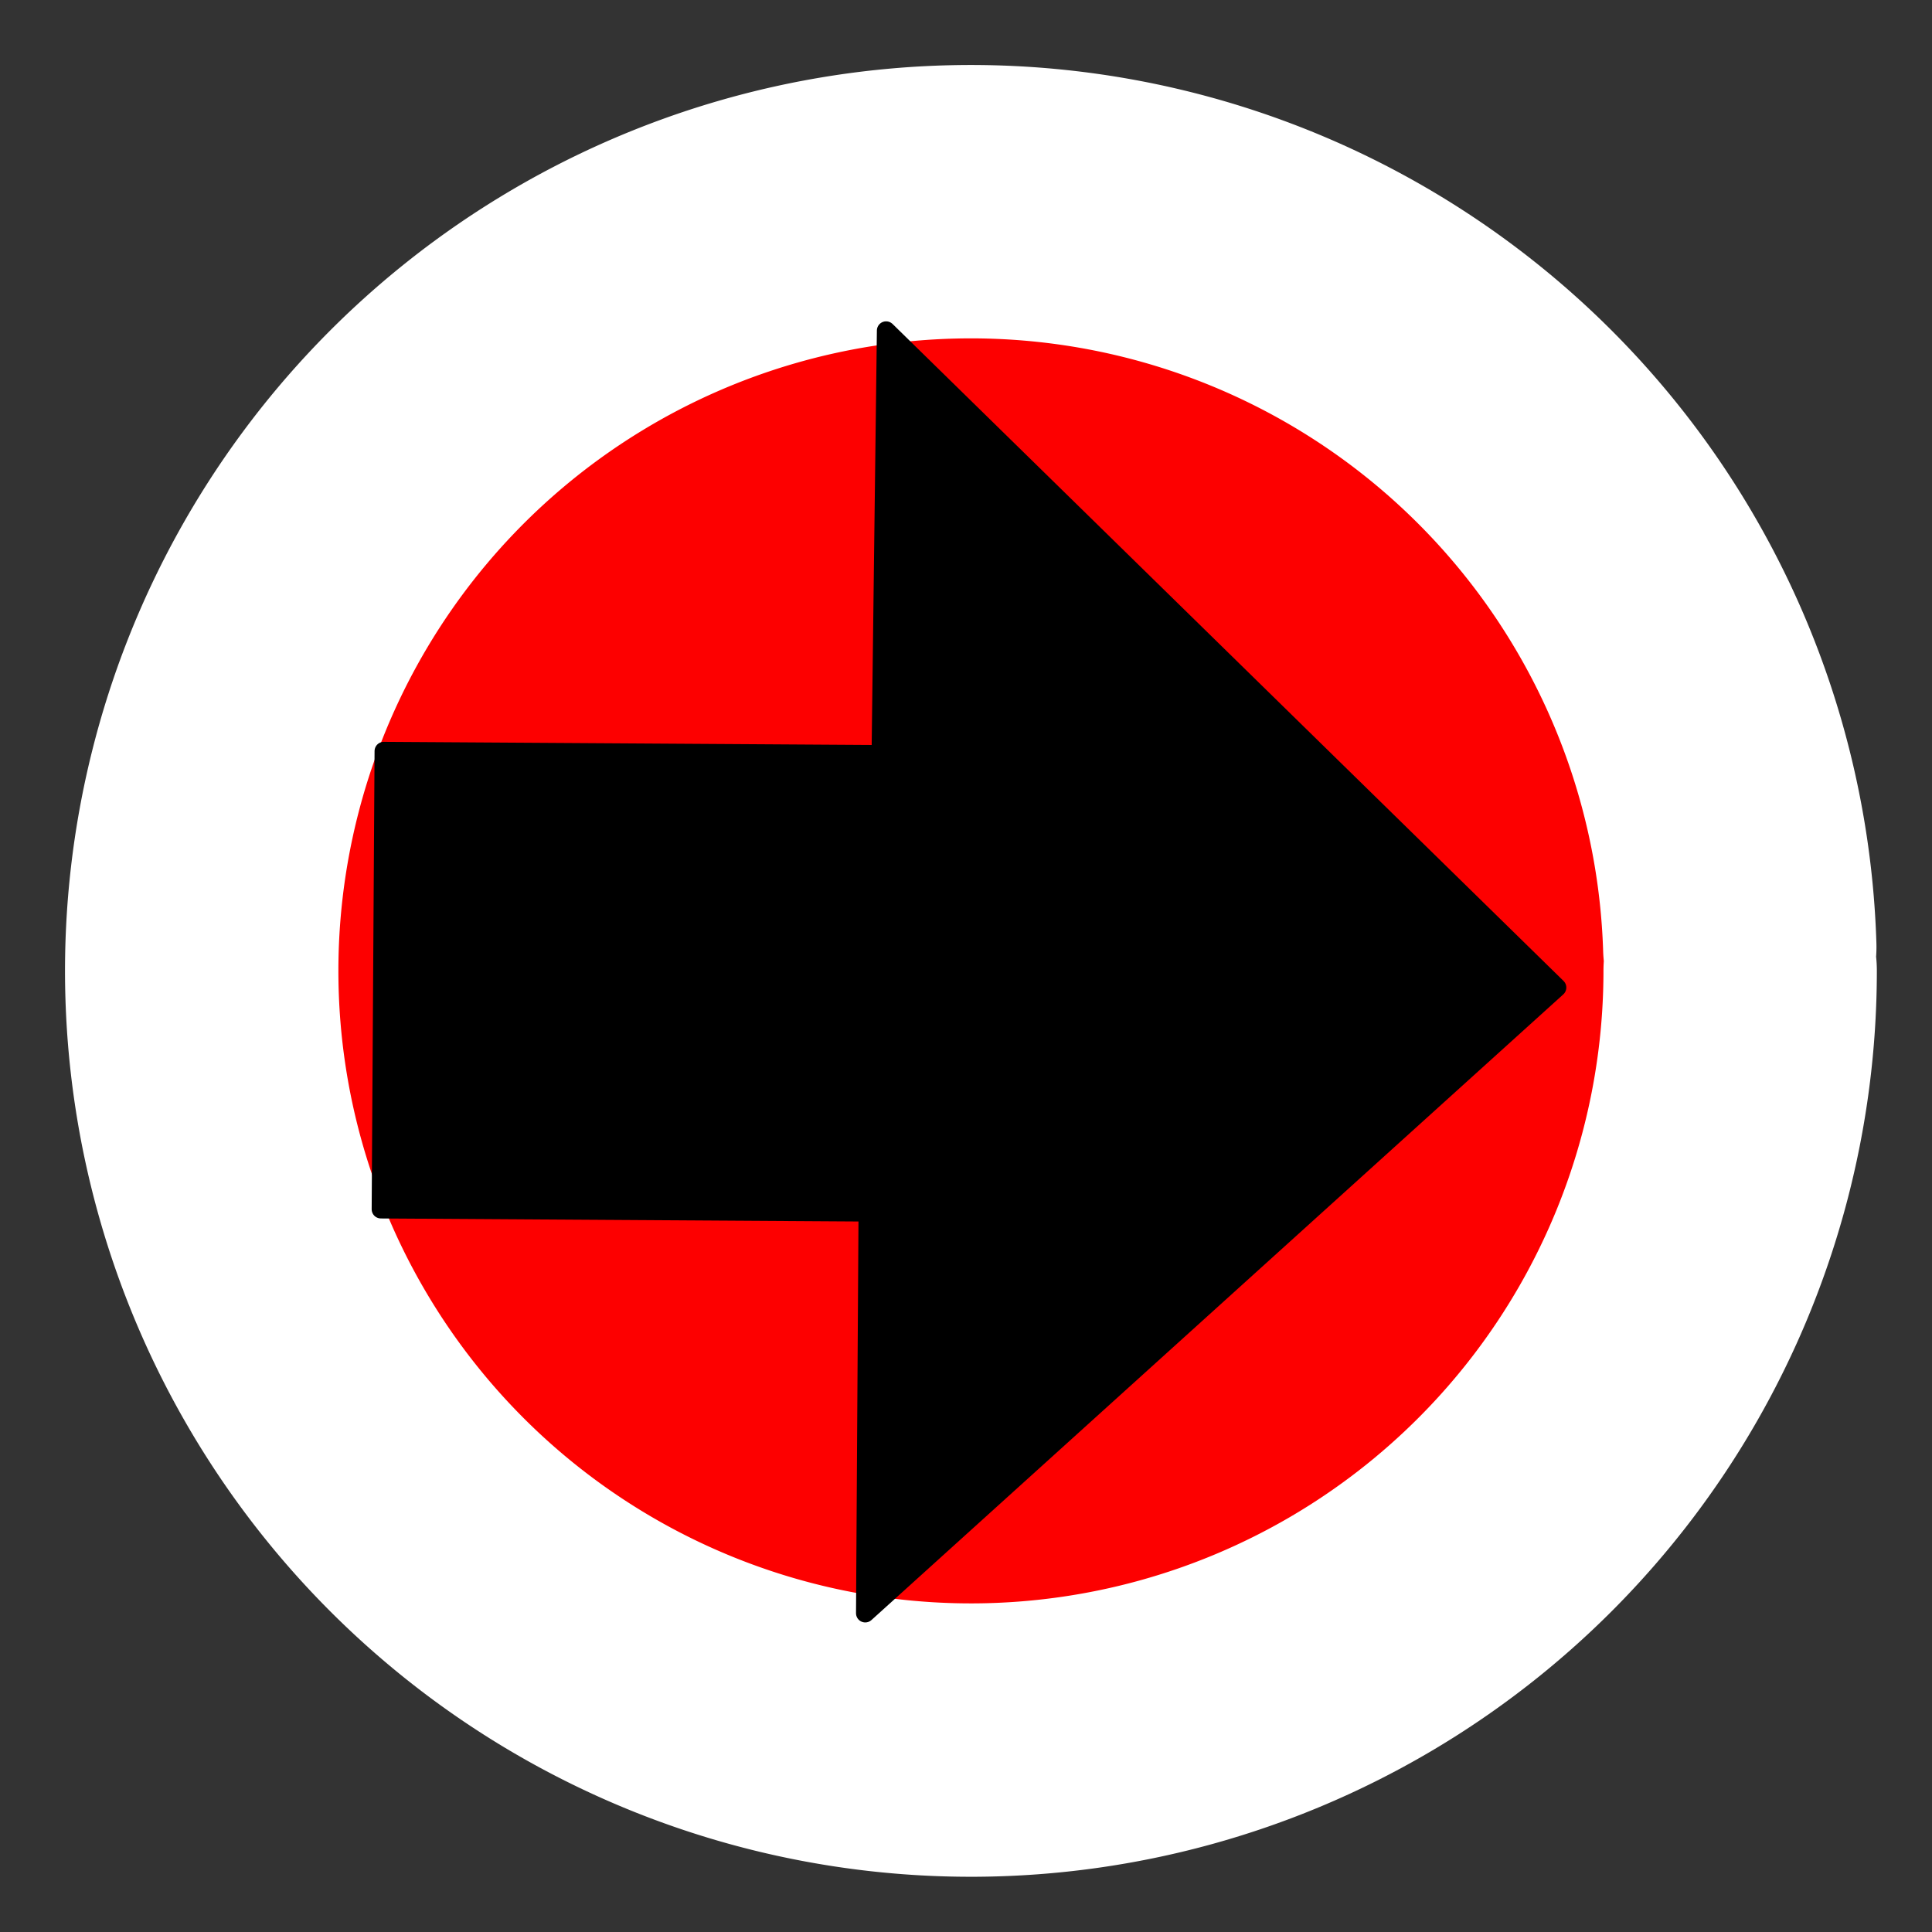 <?xml version="1.0" encoding="UTF-8" standalone="no"?>
<!-- Created with Inkscape (http://www.inkscape.org/) -->

<svg
   width="20mm"
   height="20mm"
   viewBox="0 0 20 20"
   version="1.1"
   id="svg85208"
   sodipodi:docname="UI_CamGizmo_X_Hover.svg"
   inkscape:version="1.2.2 (b0a8486, 2022-12-01)"
   xmlns:inkscape="http://www.inkscape.org/namespaces/inkscape"
   xmlns:sodipodi="http://sodipodi.sourceforge.net/DTD/sodipodi-0.dtd"
   xmlns="http://www.w3.org/2000/svg"
   xmlns:svg="http://www.w3.org/2000/svg">
  <rect x="0" y="0" width="20" height="20" fill="#333333" stroke="none"/>
  <sodipodi:namedview
     id="namedview87267"
     pagecolor="#ffffff"
     bordercolor="#666666"
     borderopacity="1.0"
     inkscape:showpageshadow="2"
     inkscape:pageopacity="0.0"
     inkscape:pagecheckerboard="true"
     inkscape:deskcolor="#d1d1d1"
     inkscape:document-units="mm"
     showgrid="false"
     inkscape:zoom="7.0776042"
     inkscape:cx="37.72463"
     inkscape:cy="37.795276"
     inkscape:window-width="1157"
     inkscape:window-height="755"
     inkscape:window-x="168"
     inkscape:window-y="38"
     inkscape:window-maximized="0"
     inkscape:current-layer="layer1" />
  <defs
     id="defs85205" />
  <g
     id="layer1"
     transform="translate(-70.939,-128.75)">
    <path
       style="display:none;fill:#000000;fill-opacity:1;stroke:#000000;stroke-width:0.191px;stroke-linecap:round;stroke-linejoin:round;stroke-opacity:1"
       d="m 86.385,138.3 -7.162,6.477 0.026,-4.15 -5.04,-0.032 0.03,-4.743 5.145,0.033 0.055,-4.386 z"
       id="path16245" />
    <path
       style="display:inline;fill:#ff0000;fill-opacity:0.992;stroke:#ffffff;stroke-width:2.83;stroke-linecap:round;stroke-linejoin:round;stroke-dasharray:none;stroke-opacity:1;paint-order:markers stroke fill"
       id="path76470"
       d="m 88.953,138.8 a 7.963,7.963 0 0 1 -7.901,7.963 7.963,7.963 0 0 1 -8.024,-7.838 7.963,7.963 0 0 1 7.775,-8.085 7.963,7.963 0 0 1 8.146,7.712" />
    <path
       style="display:inline;fill:#000000;fill-opacity:1;stroke:#000000;stroke-width:0.191px;stroke-linecap:round;stroke-linejoin:round;stroke-opacity:1"
       d="m 87.058,138.973 -7.162,6.477 0.026,-4.15 -5.04,-0.032 0.03,-4.743 5.145,0.033 0.055,-4.386 z"
       id="path76486" />
  </g>
</svg>
